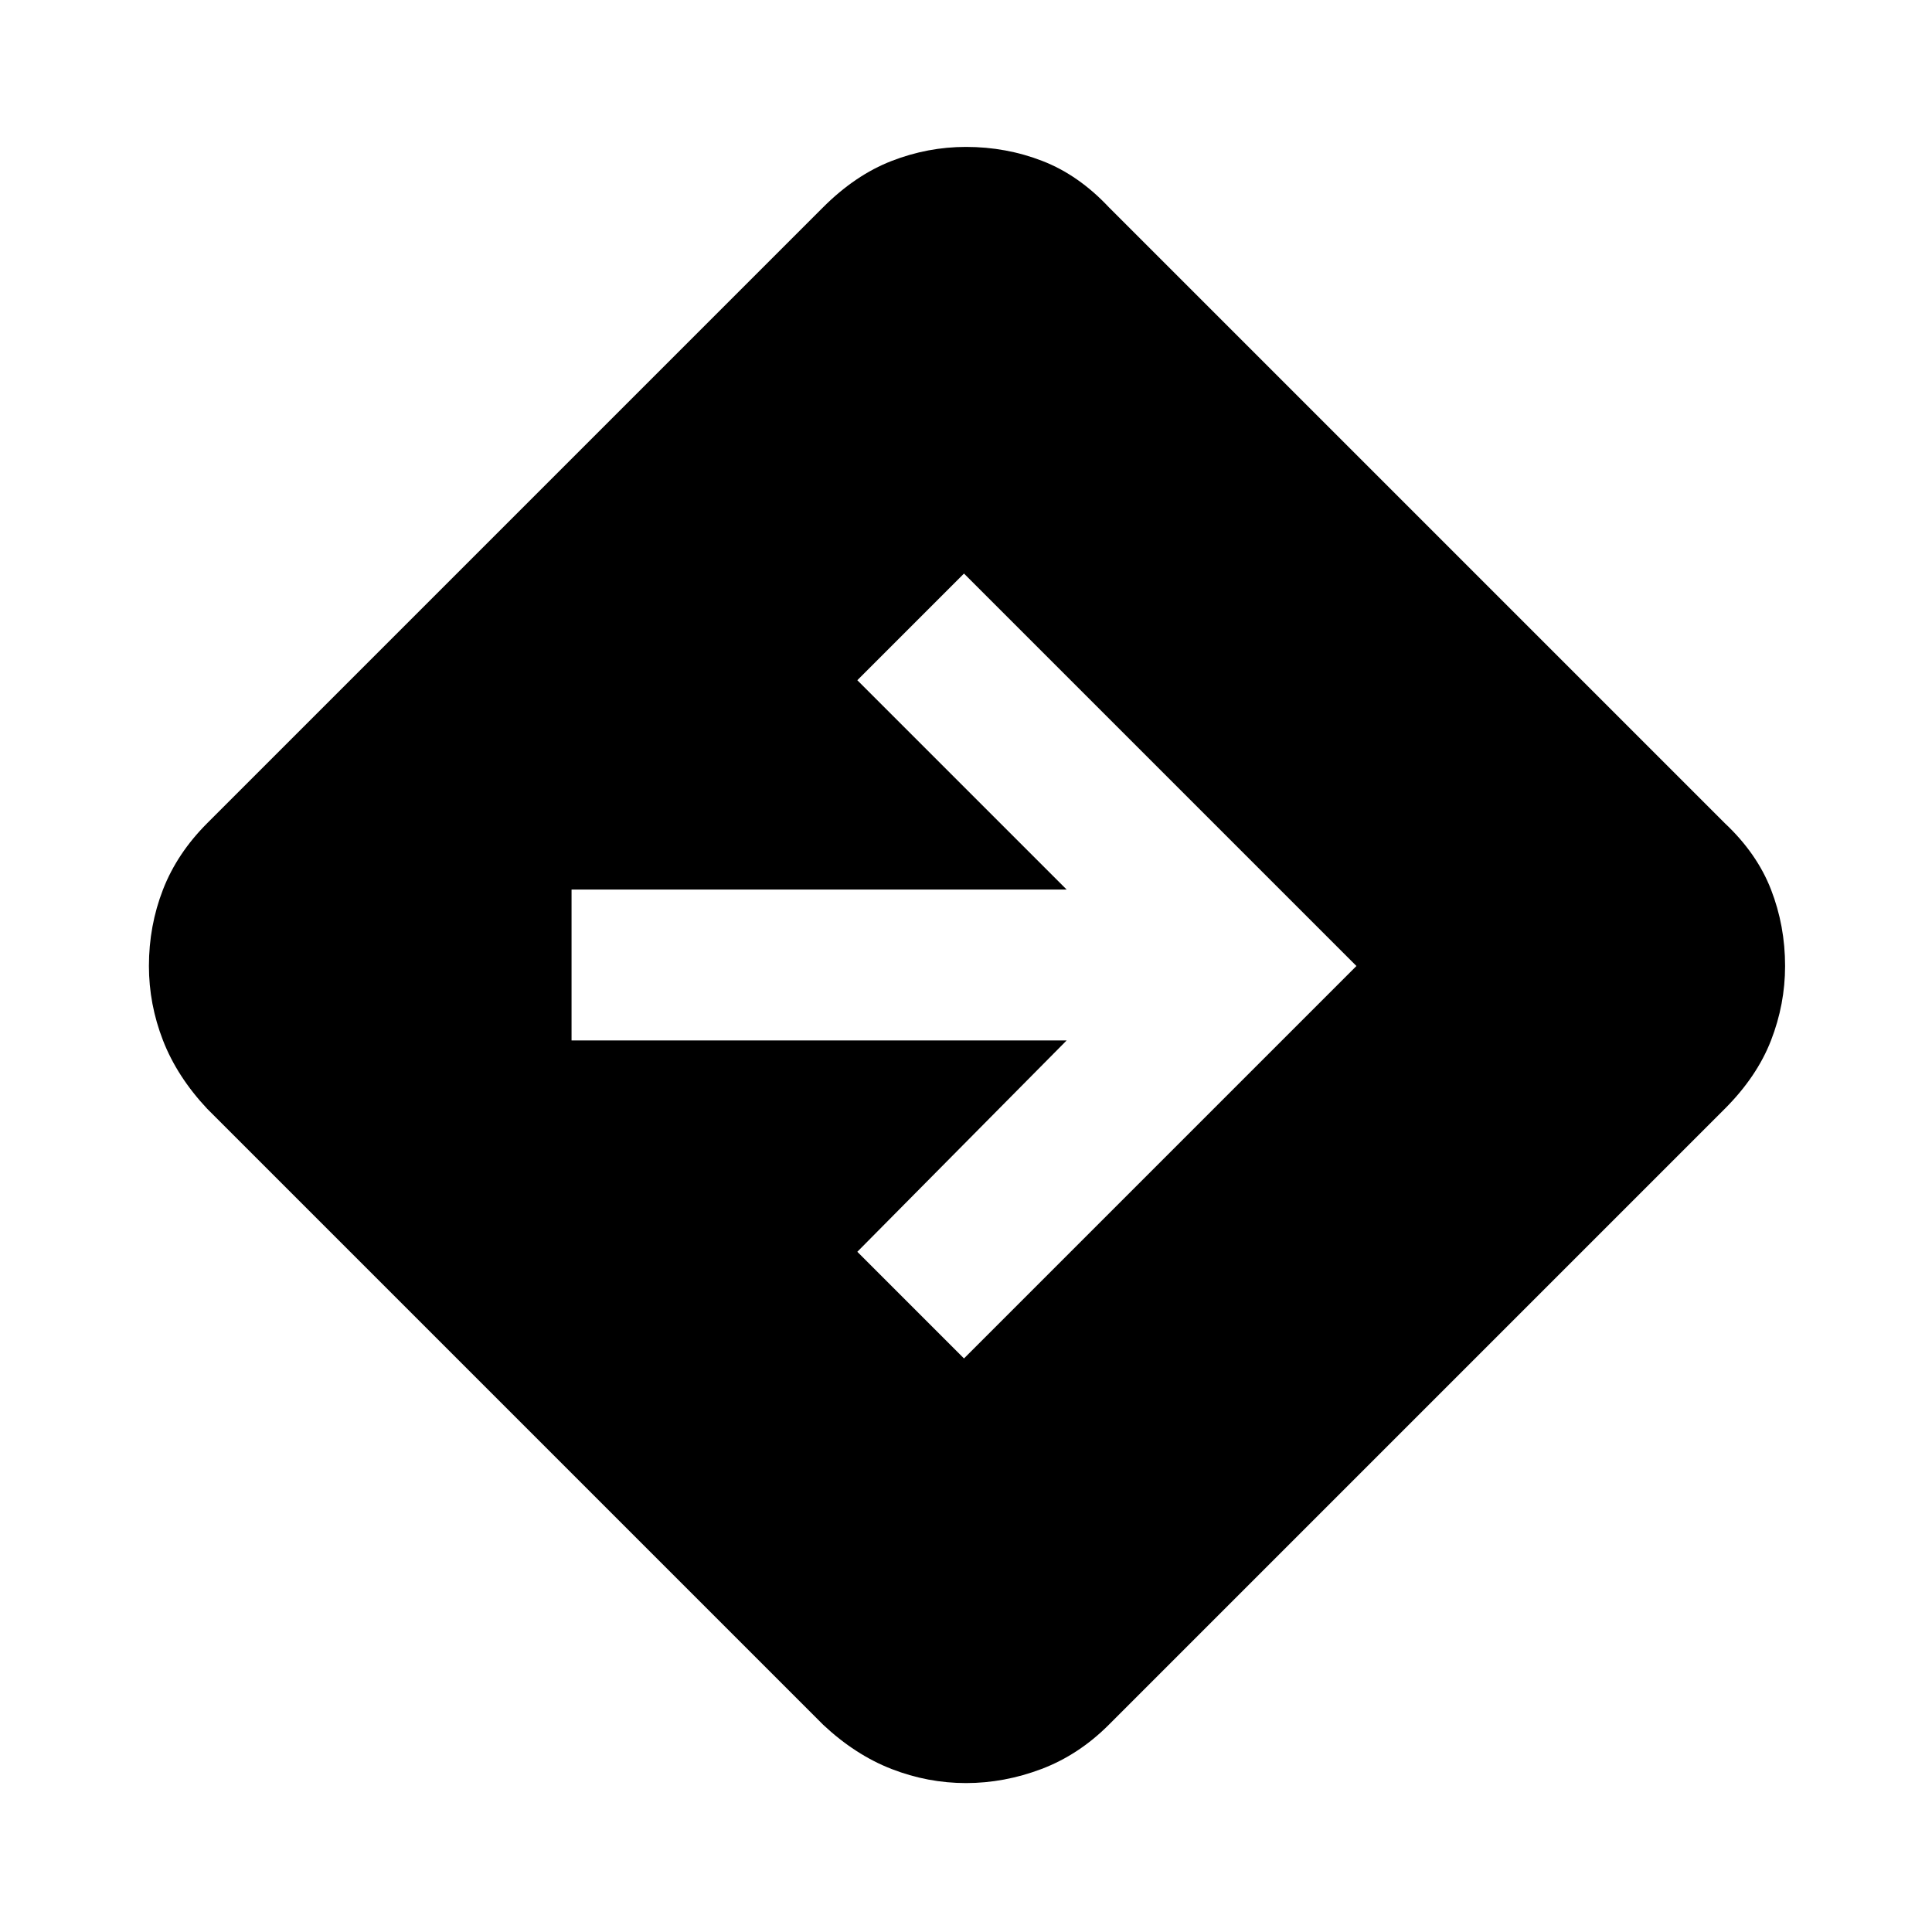<svg xmlns="http://www.w3.org/2000/svg" height="24" width="24"><path d="M12 22.15q-.475 0-.925-.175-.45-.175-.85-.55l-7.65-7.65q-.375-.4-.55-.85-.175-.45-.175-.925 0-.5.175-.95.175-.45.55-.825l7.65-7.65q.4-.4.85-.575.45-.175.925-.175.5 0 .95.175.45.175.825.575l7.65 7.65q.4.375.575.825.175.45.175.95 0 .475-.175.925-.175.45-.575.85l-7.65 7.65q-.375.375-.837.55-.463.175-.938.175Zm-.025-5.275L16.85 12l-4.875-4.875L10.65 8.45l2.6 2.6H7.1v1.875h6.15l-2.6 2.625Z"/></svg>